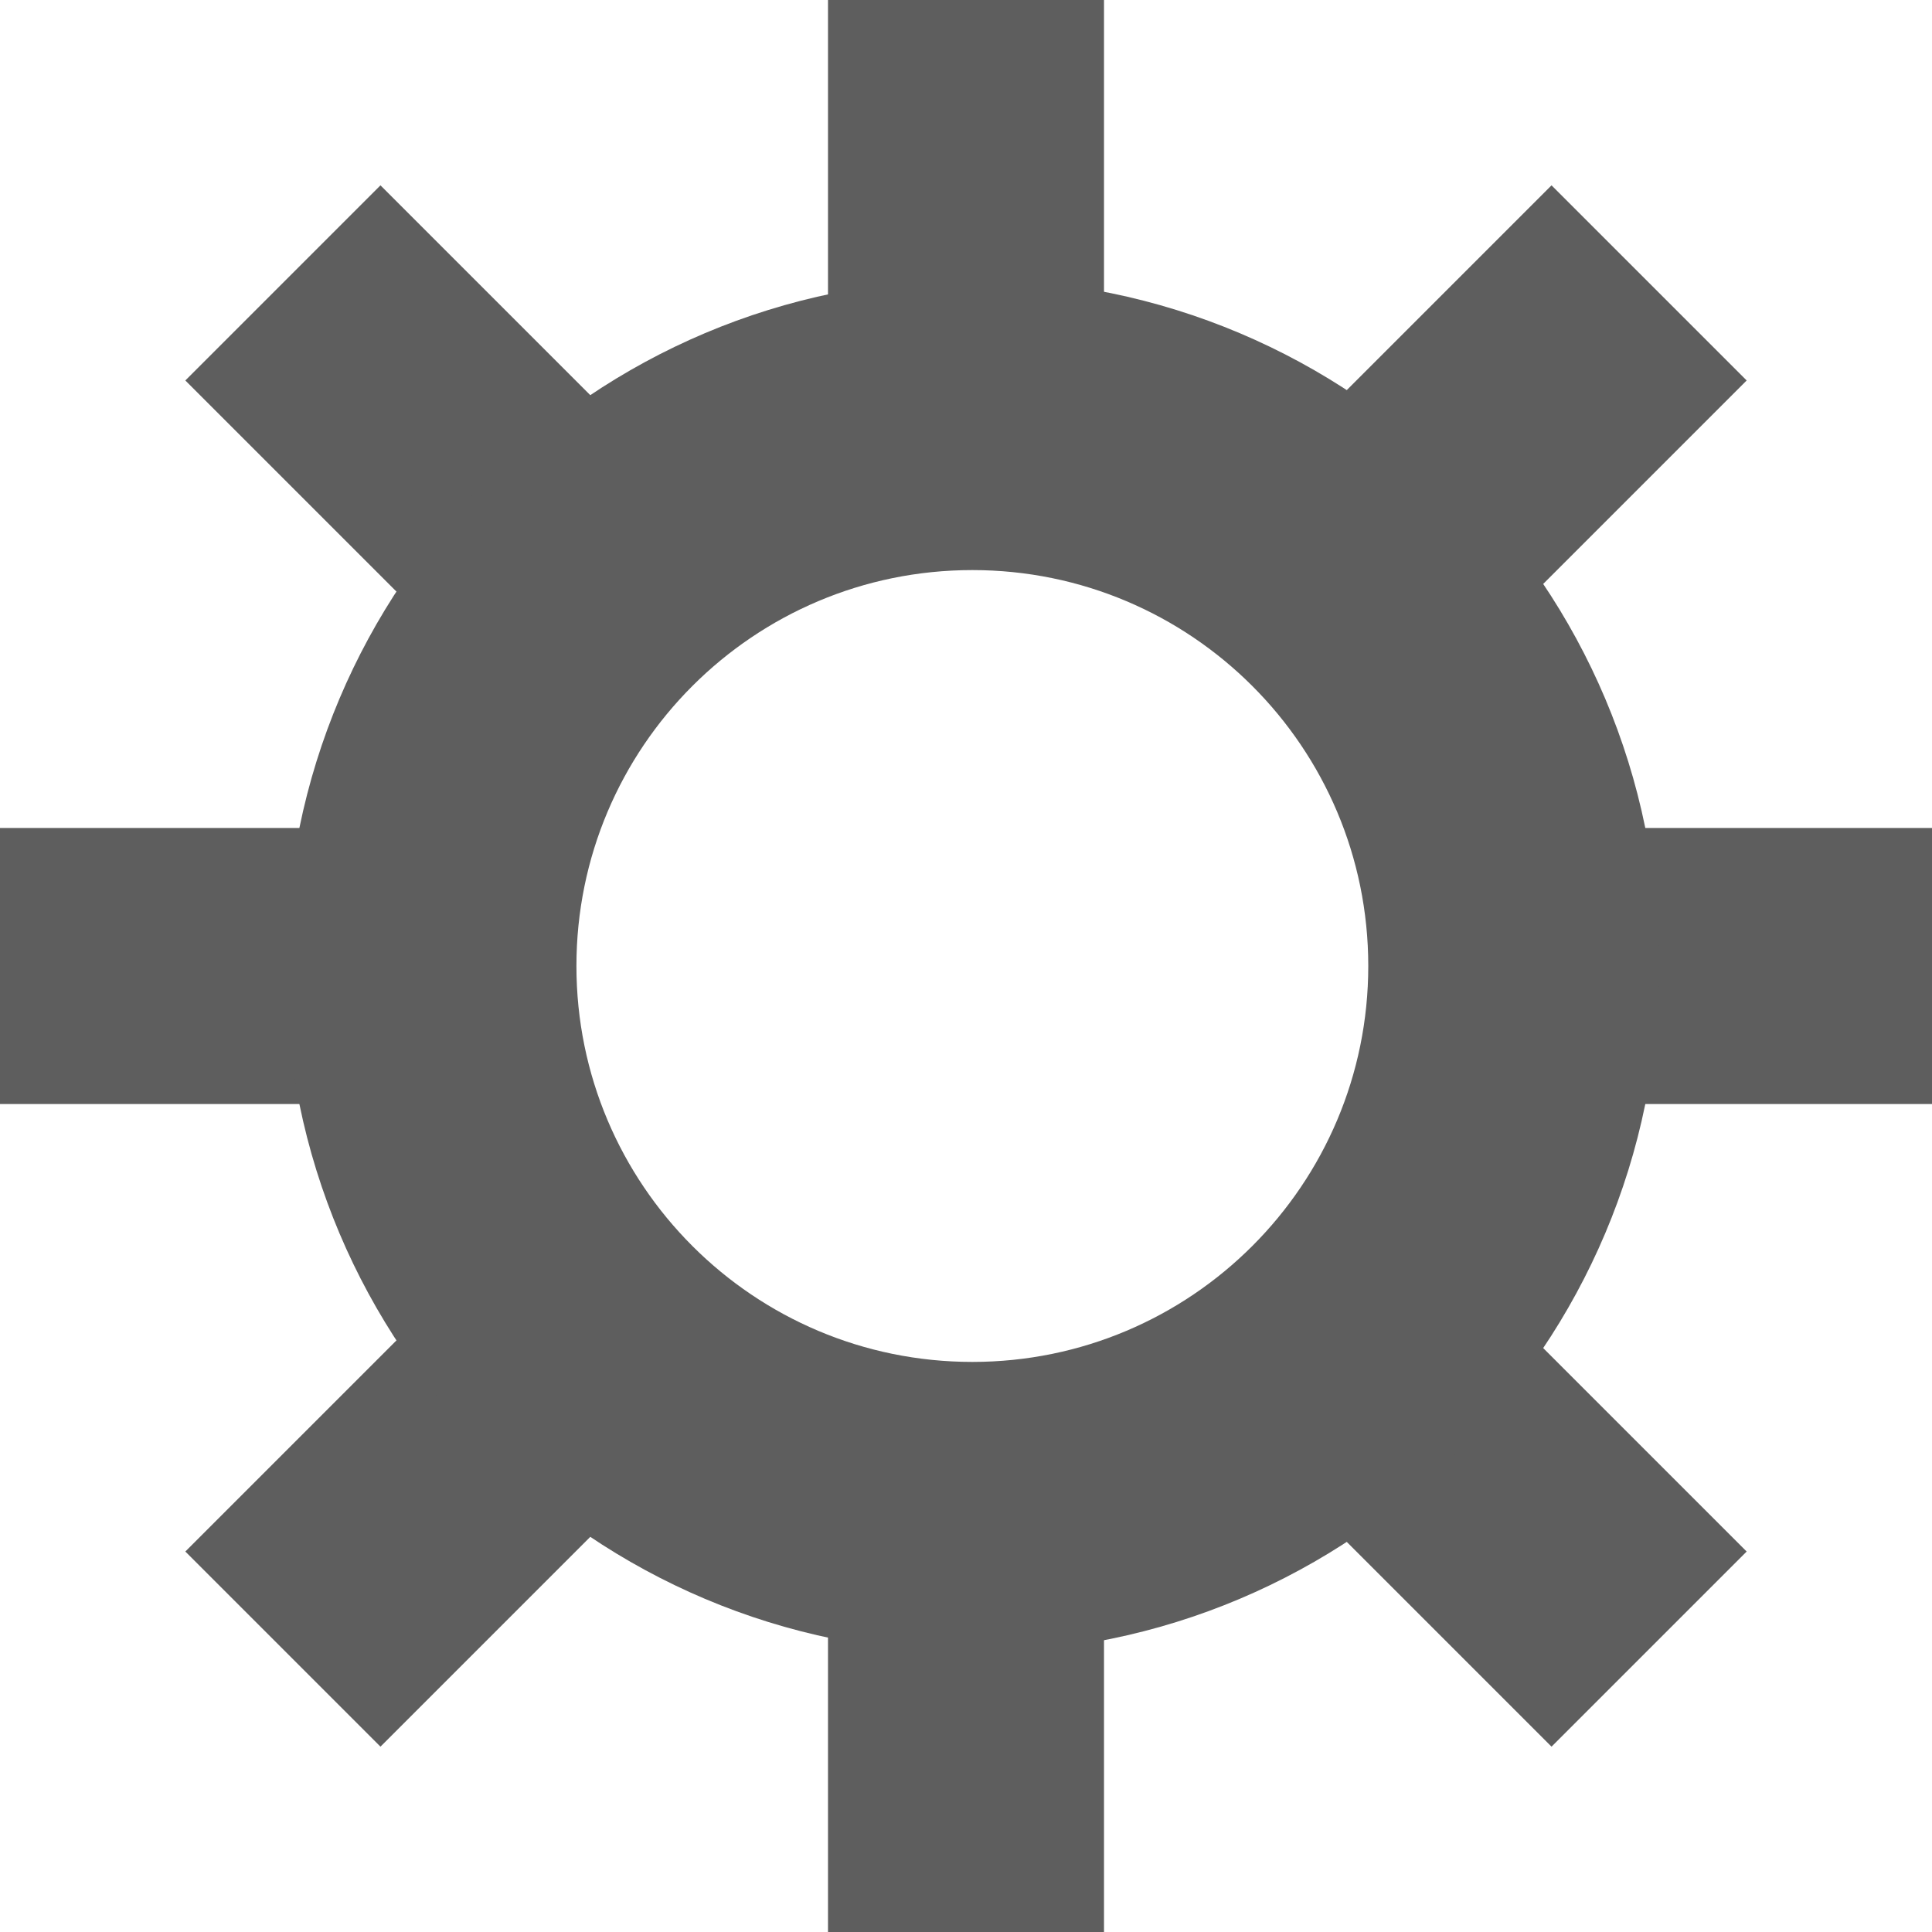 <?xml version="1.0" encoding="UTF-8"?>
<svg width="14px" height="14px" viewBox="0 0 14 14" version="1.1" xmlns="http://www.w3.org/2000/svg" xmlns:xlink="http://www.w3.org/1999/xlink">
    <!-- Generator: Sketch 47.1 (45422) - http://www.bohemiancoding.com/sketch -->
    <title>gear</title>
    <desc>Created with Sketch.</desc>
    <defs></defs>
    <g id="Icons" stroke="none" stroke-width="1" fill="none" fill-rule="evenodd">
        <g id="Artboard" transform="translate(-104, -368)" fill="#5E5E5E">
            <g id="gear" transform="translate(104, 368)">
                <path d="M8,3.928 L8,0 L6,0 L6,3.959 C6.328,3.846 6.68,3.785 7.046,3.785 C7.378,3.785 7.699,3.835 8,3.928 Z M8,10.072 L8,14 L6,14 L6,10.041 C6.328,10.154 6.68,10.215 7.046,10.215 C7.378,10.215 7.699,10.165 8,10.072 Z" id="Combined-Shape"></path>
                <path d="M3.989,6 L1.2246468e-16,6 L0,8 L3.989,8 C3.886,7.685 3.831,7.349 3.831,7 C3.831,6.651 3.886,6.315 3.989,6 Z M10.103,6 L14,6 L14,8 L10.103,8 C10.206,7.685 10.262,7.349 10.262,7 C10.262,6.651 10.206,6.315 10.103,6 Z" id="Combined-Shape"></path>
                <path d="M4.162,8.424 L1.343,11.243 L2.757,12.657 L5.561,9.853 C4.957,9.538 4.465,9.036 4.162,8.424 Z M8.47,4.116 L11.243,1.343 L12.657,2.757 L9.899,5.515 C9.584,4.911 9.082,4.419 8.47,4.116 Z" id="Combined-Shape"></path>
                <path d="M8.47,9.884 L11.243,12.657 L12.657,11.243 L9.899,8.485 C9.584,9.089 9.082,9.581 8.47,9.884 Z M4.162,5.576 L1.343,2.757 L2.757,1.343 L5.561,4.147 C4.957,4.462 4.465,4.964 4.162,5.576 Z" id="Combined-Shape"></path>
                <path d="M7.046,11.977 C4.297,11.977 2.069,9.749 2.069,7 C2.069,4.251 4.297,2.023 7.046,2.023 C9.795,2.023 12.023,4.251 12.023,7 C12.023,9.749 9.795,11.977 7.046,11.977 Z M7.046,9.869 C8.631,9.869 9.915,8.585 9.915,7 C9.915,5.415 8.631,4.131 7.046,4.131 C5.461,4.131 4.177,5.415 4.177,7 C4.177,8.585 5.461,9.869 7.046,9.869 Z" id="Combined-Shape"></path>
            </g>
        </g>
    </g>
</svg>
